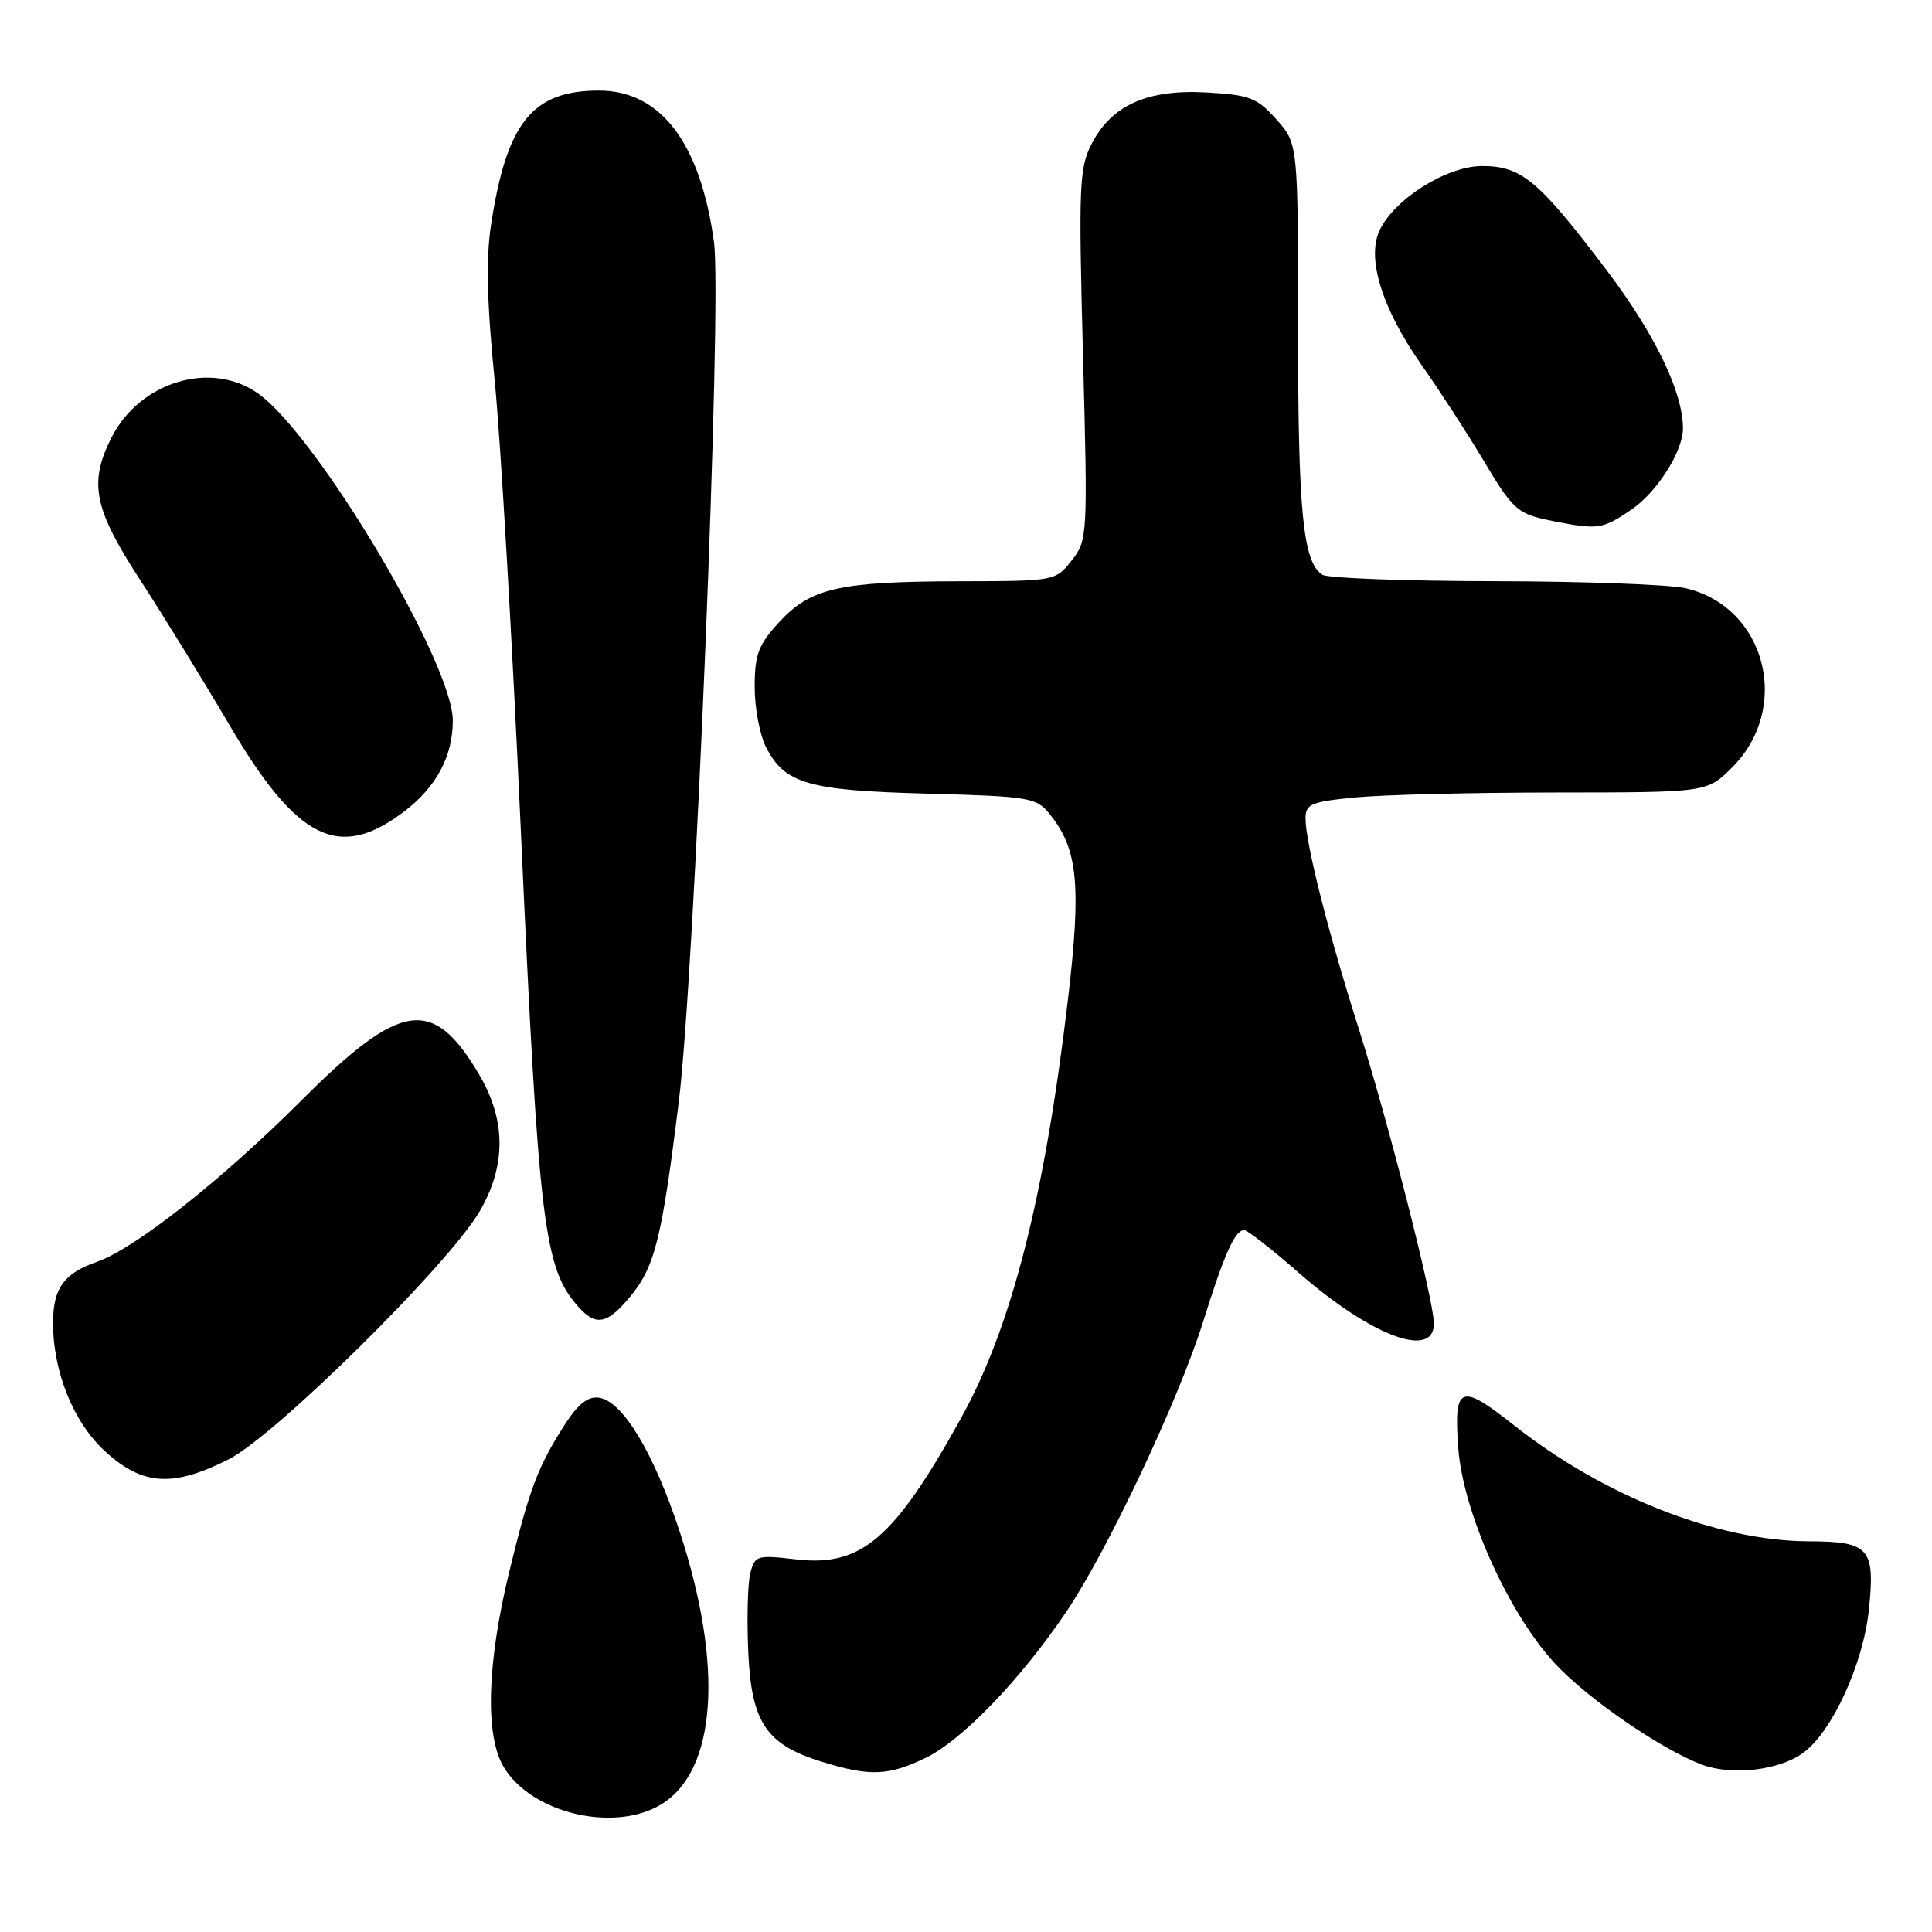 <?xml version="1.0" encoding="UTF-8" standalone="no"?>
<!DOCTYPE svg PUBLIC "-//W3C//DTD SVG 1.1//EN" "http://www.w3.org/Graphics/SVG/1.1/DTD/svg11.dtd" >
<svg xmlns="http://www.w3.org/2000/svg" xmlns:xlink="http://www.w3.org/1999/xlink" version="1.1" viewBox="0 0 256 256">
 <g >
 <path fill="currentColor"
d=" M 87.63 239.08 C 94.96 234.61 95.90 220.77 90.08 203.00 C 86.65 192.53 82.52 185.66 79.37 185.20 C 77.93 184.99 76.61 186.02 74.88 188.70 C 71.26 194.32 70.14 197.30 67.44 208.42 C 64.53 220.46 64.26 229.94 66.72 234.10 C 70.36 240.26 81.39 242.89 87.63 239.08 Z  M 122.65 232.93 C 127.46 230.60 135.12 222.67 141.21 213.69 C 146.64 205.70 156.17 185.52 159.41 175.16 C 162.25 166.10 163.64 163.00 164.86 163.00 C 165.29 163.00 168.54 165.53 172.07 168.63 C 181.66 177.02 190.00 180.16 190.00 175.38 C 190.00 172.37 184.00 148.81 180.10 136.50 C 175.93 123.36 172.98 111.68 172.99 108.39 C 173.00 106.53 173.76 106.22 179.75 105.65 C 183.46 105.30 195.43 105.01 206.35 105.01 C 226.20 105.00 226.20 105.00 229.52 101.68 C 237.44 93.76 233.97 80.40 223.35 77.94 C 221.23 77.45 209.82 77.03 198.00 77.01 C 186.18 76.99 175.93 76.61 175.23 76.16 C 172.66 74.53 172.00 67.94 172.00 43.77 C 172.00 19.03 172.00 19.03 169.13 15.82 C 166.57 12.95 165.59 12.57 159.88 12.25 C 152.06 11.81 147.33 13.91 144.68 19.00 C 143.00 22.22 142.91 24.49 143.50 47.02 C 144.14 71.08 144.11 71.59 142.00 74.27 C 139.87 76.98 139.78 77.00 127.18 77.02 C 111.18 77.05 107.41 77.91 103.25 82.43 C 100.48 85.45 100.00 86.71 100.00 91.03 C 100.00 93.82 100.68 97.42 101.52 99.03 C 104.01 103.86 107.06 104.74 122.86 105.16 C 136.44 105.53 137.32 105.67 139.09 107.87 C 142.83 112.48 143.30 117.25 141.51 132.42 C 138.41 158.69 134.03 175.84 127.35 187.90 C 118.45 203.95 114.13 207.64 105.44 206.62 C 100.29 206.02 100.01 206.10 99.41 208.49 C 99.07 209.86 98.95 214.55 99.15 218.92 C 99.57 228.27 101.52 231.17 108.95 233.46 C 115.28 235.41 117.72 235.31 122.65 232.93 Z  M 238.91 232.28 C 242.75 229.51 246.89 220.49 247.64 213.27 C 248.48 205.15 247.69 204.25 239.73 204.23 C 227.60 204.20 212.54 198.28 200.62 188.86 C 193.48 183.22 192.63 183.55 193.22 191.78 C 193.82 200.27 199.81 213.67 206.00 220.38 C 210.29 225.04 220.07 231.77 225.50 233.82 C 229.47 235.31 235.71 234.60 238.91 232.28 Z  M 30.28 193.38 C 36.42 190.31 59.37 167.63 63.53 160.55 C 67.07 154.51 67.07 148.50 63.54 142.47 C 57.40 132.00 53.16 132.59 40.00 145.75 C 29.36 156.38 17.87 165.46 12.84 167.20 C 8.53 168.69 7.07 170.66 7.03 175.07 C 6.97 181.70 9.72 188.51 14.01 192.39 C 18.95 196.85 22.89 197.09 30.28 193.38 Z  M 83.37 171.97 C 86.76 167.94 87.67 164.35 89.94 146.00 C 92.05 129.00 95.69 40.07 94.61 32.10 C 92.82 18.96 87.55 12.00 79.37 12.00 C 70.54 12.00 67.14 16.22 65.07 29.76 C 64.38 34.23 64.52 40.09 65.53 50.26 C 66.32 58.09 67.89 85.16 69.03 110.40 C 71.40 162.66 72.06 168.10 76.72 173.25 C 78.97 175.73 80.45 175.44 83.37 171.97 Z  M 53.59 107.50 C 57.83 104.27 60.00 100.19 60.00 95.47 C 60.00 87.89 42.04 57.72 34.21 52.15 C 27.97 47.71 18.50 50.57 14.75 58.02 C 11.74 64.02 12.43 67.41 18.60 76.89 C 21.68 81.63 26.96 90.22 30.35 95.98 C 39.38 111.37 44.92 114.11 53.59 107.50 Z  M 216.12 67.56 C 219.55 65.24 223.00 59.82 223.00 56.78 C 223.00 51.96 219.32 44.33 212.92 35.85 C 203.88 23.90 201.63 22.01 196.40 22.00 C 191.67 22.00 184.68 26.41 182.77 30.60 C 181.08 34.32 183.17 40.96 188.36 48.35 C 190.74 51.73 194.35 57.30 196.40 60.73 C 200.57 67.72 201.02 68.11 205.97 69.08 C 211.73 70.21 212.37 70.11 216.12 67.56 Z "/>
</g>
</svg>